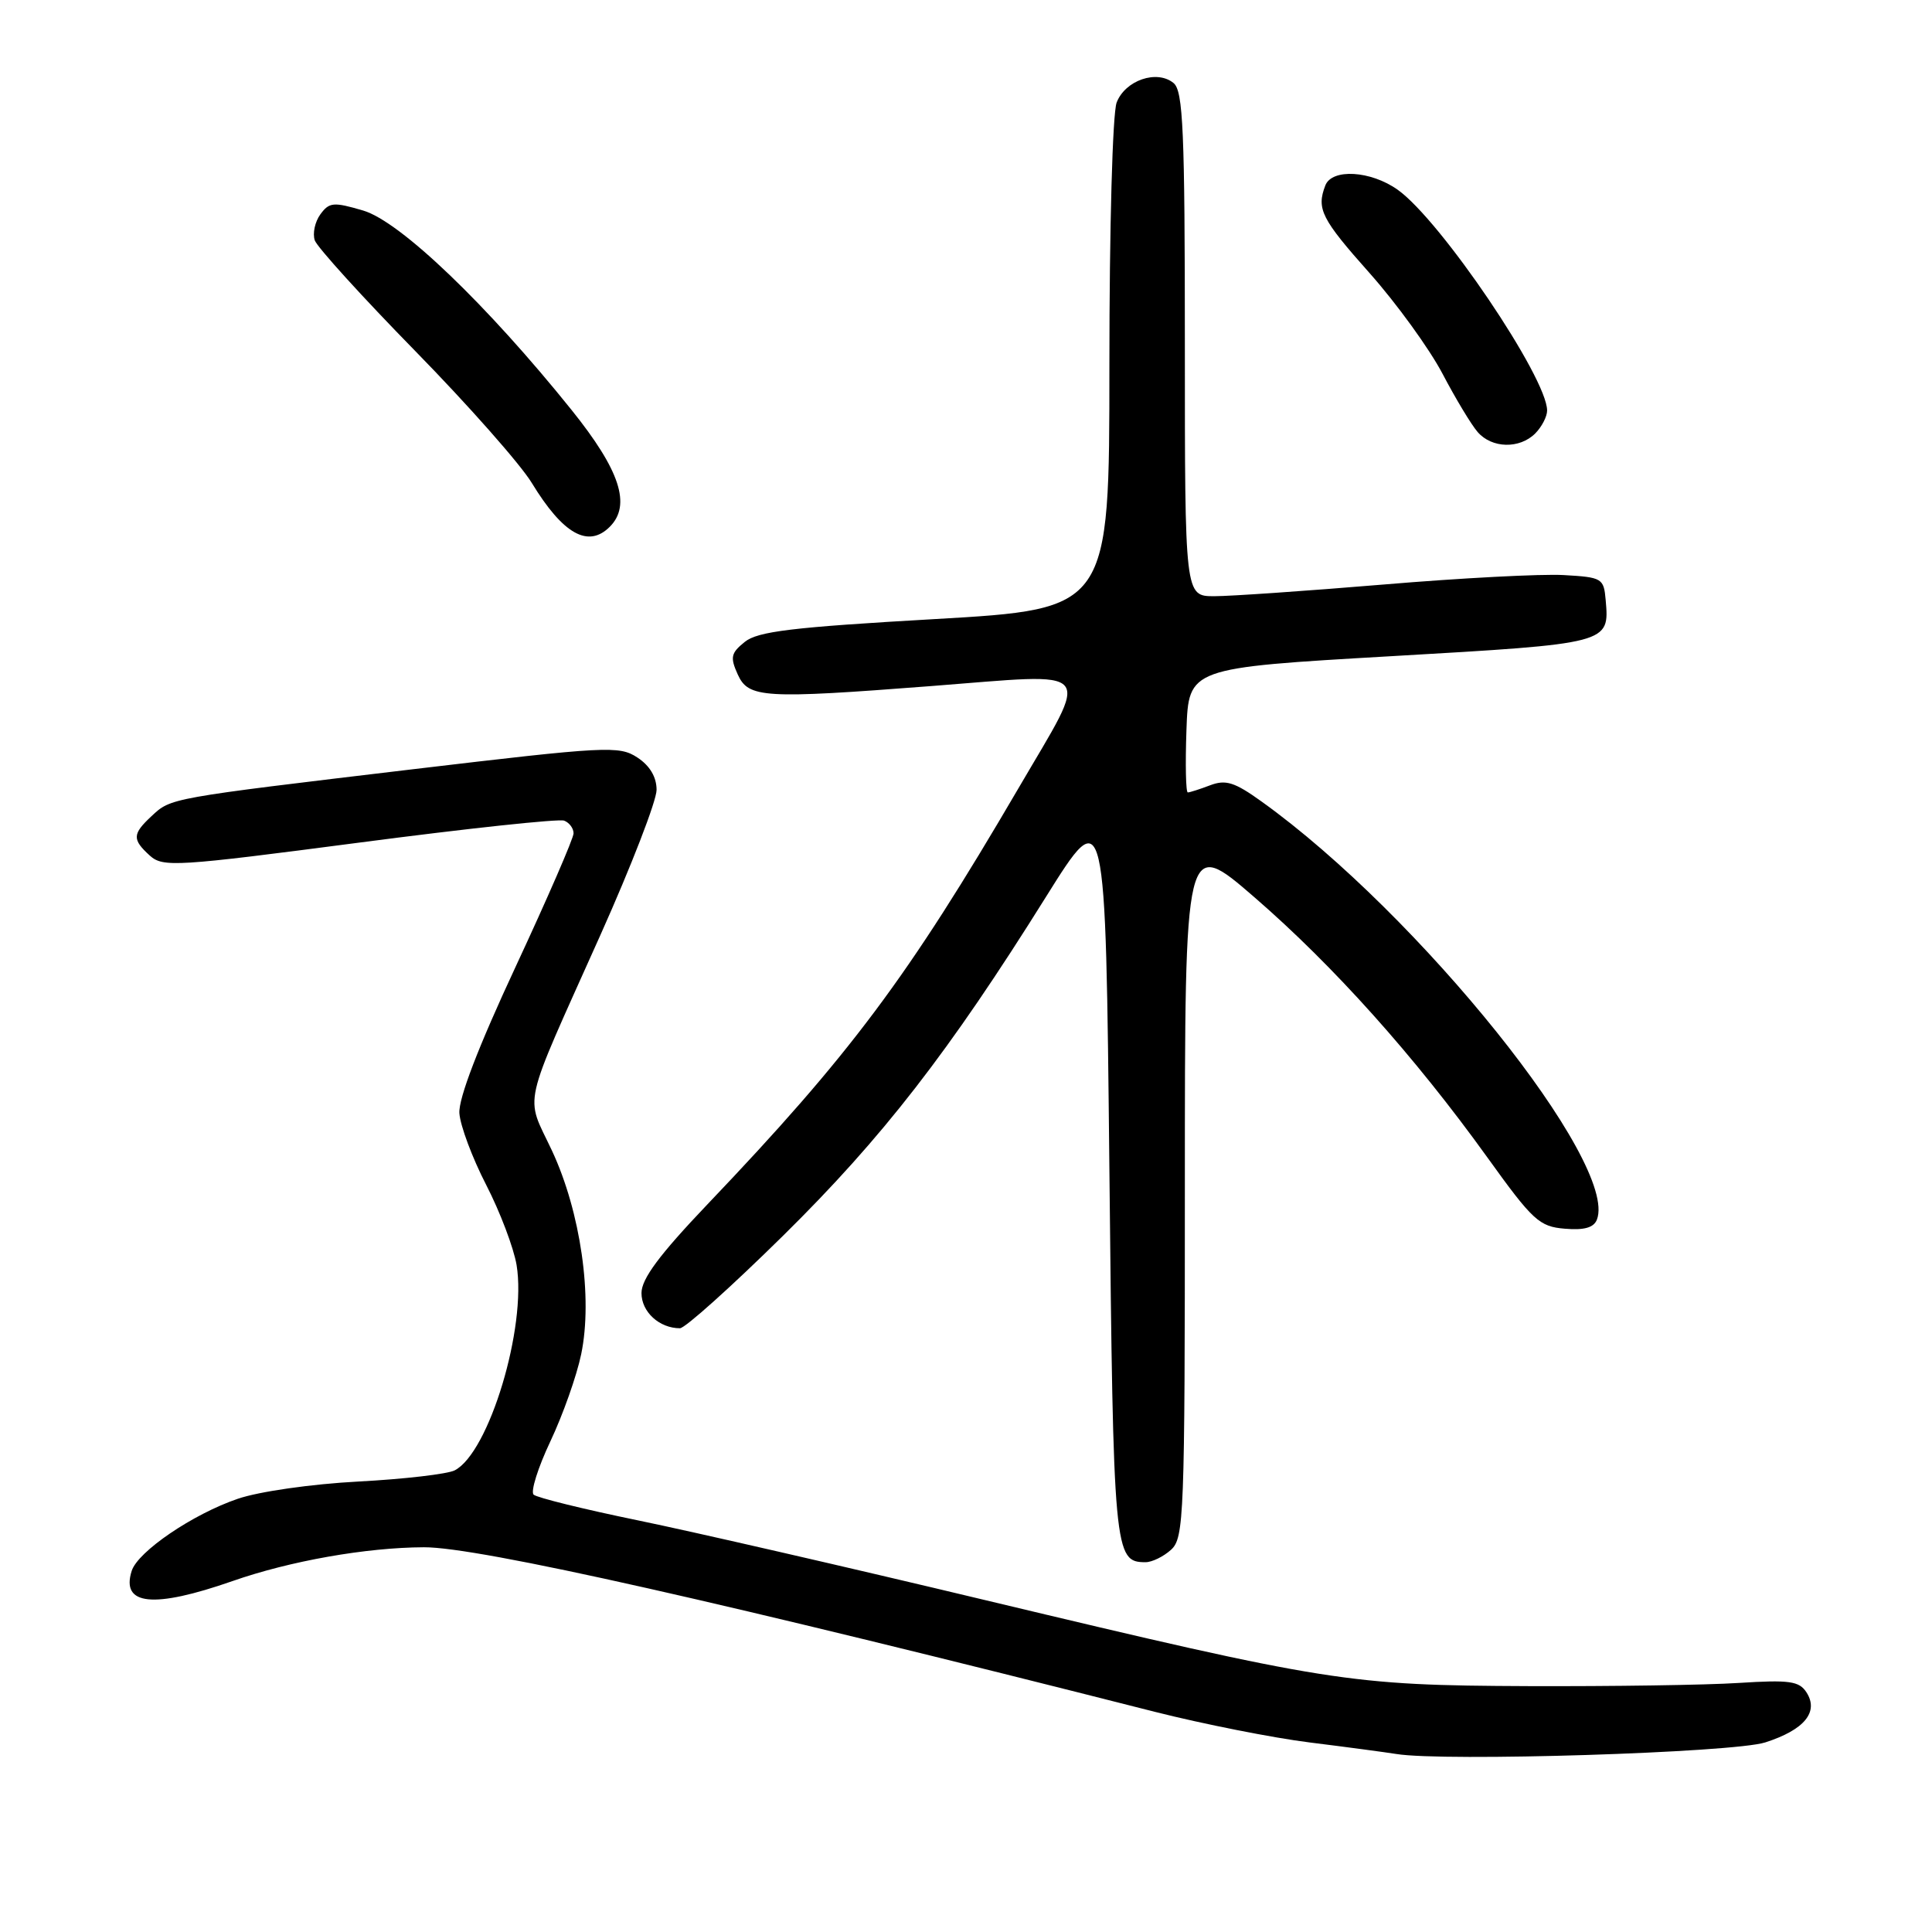 <?xml version="1.0" encoding="UTF-8" standalone="no"?>
<!DOCTYPE svg PUBLIC "-//W3C//DTD SVG 1.1//EN" "http://www.w3.org/Graphics/SVG/1.1/DTD/svg11.dtd" >
<svg xmlns="http://www.w3.org/2000/svg" xmlns:xlink="http://www.w3.org/1999/xlink" version="1.1" viewBox="0 0 256 256">
 <g >
 <path fill="currentColor"
d=" M 233.90 230.88 C 239.08 229.22 241.04 226.85 239.37 224.25 C 238.40 222.75 237.12 222.57 230.37 223.00 C 226.04 223.28 213.50 223.46 202.50 223.42 C 178.70 223.32 176.11 222.91 130.61 212.04 C 112.40 207.68 91.65 202.92 84.50 201.45 C 77.35 199.98 71.15 198.45 70.71 198.05 C 70.28 197.66 71.28 194.47 72.93 190.98 C 74.58 187.49 76.42 182.30 77.01 179.44 C 78.57 171.95 76.93 160.59 73.14 152.47 C 69.57 144.86 68.98 147.51 79.56 123.89 C 83.65 114.76 87.00 106.10 87.00 104.66 C 87.00 102.96 86.11 101.46 84.45 100.37 C 82.03 98.79 80.40 98.88 54.70 101.93 C 22.23 105.80 22.68 105.72 20.07 108.15 C 17.53 110.52 17.50 111.23 19.85 113.37 C 21.59 114.94 23.31 114.83 47.60 111.65 C 61.85 109.78 74.06 108.47 74.75 108.74 C 75.44 109.00 76.00 109.76 76.00 110.42 C 76.00 111.08 72.55 119.02 68.34 128.06 C 63.37 138.72 60.75 145.55 60.87 147.50 C 60.98 149.15 62.58 153.43 64.42 157.00 C 66.26 160.57 68.07 165.36 68.45 167.62 C 69.81 175.85 64.80 192.49 60.25 194.83 C 59.29 195.32 53.55 195.99 47.50 196.31 C 41.27 196.64 34.33 197.63 31.50 198.60 C 25.55 200.63 18.27 205.58 17.45 208.15 C 16.00 212.73 20.32 213.16 30.81 209.50 C 38.44 206.83 48.52 205.05 56.17 205.02 C 63.39 204.99 95.85 212.30 153.08 226.84 C 159.46 228.45 168.68 230.28 173.58 230.89 C 178.49 231.50 183.62 232.19 185.00 232.41 C 191.29 233.45 229.67 232.24 233.90 230.88 Z  M 155.17 205.35 C 156.89 203.79 157.00 200.97 157.00 157.30 C 157.00 110.91 157.00 110.91 166.25 118.92 C 176.72 127.99 187.43 139.95 197.08 153.36 C 203.11 161.75 203.96 162.53 207.34 162.81 C 209.92 163.03 211.19 162.67 211.60 161.60 C 214.47 154.13 188.02 121.16 167.17 106.21 C 163.60 103.64 162.42 103.27 160.36 104.05 C 158.99 104.57 157.66 105.00 157.39 105.00 C 157.13 105.00 157.05 101.29 157.21 96.75 C 157.50 88.50 157.50 88.50 184.32 86.95 C 213.38 85.27 213.26 85.30 212.76 79.50 C 212.51 76.62 212.29 76.49 207.20 76.20 C 204.29 76.03 193.56 76.59 183.36 77.45 C 173.15 78.30 163.05 79.00 160.90 79.00 C 157.00 79.00 157.00 79.00 157.00 45.62 C 157.00 17.30 156.77 12.06 155.51 11.01 C 153.31 9.19 149.09 10.63 147.96 13.59 C 147.42 15.03 147.00 30.10 147.00 48.42 C 147.00 80.70 147.00 80.70 123.89 82.03 C 104.97 83.11 100.40 83.66 98.68 85.06 C 96.84 86.54 96.73 87.10 97.76 89.38 C 99.18 92.50 101.18 92.62 123.36 90.91 C 145.59 89.20 144.56 87.99 134.92 104.50 C 120.30 129.51 112.66 139.74 93.75 159.57 C 87.37 166.27 85.00 169.45 85.00 171.34 C 85.00 173.84 87.37 176.00 90.10 176.00 C 90.77 176.00 96.91 170.49 103.75 163.75 C 116.94 150.75 125.76 139.38 138.59 118.85 C 146.50 106.20 146.50 106.20 147.00 154.95 C 147.52 205.86 147.63 207.00 151.79 207.00 C 152.65 207.00 154.17 206.26 155.17 205.35 Z  M 80.80 69.80 C 83.67 66.93 82.16 62.32 75.75 54.34 C 64.52 40.36 53.03 29.35 48.13 27.90 C 44.19 26.74 43.63 26.79 42.45 28.40 C 41.73 29.39 41.40 30.94 41.71 31.85 C 42.03 32.76 48.01 39.35 55.01 46.50 C 62.01 53.65 68.97 61.52 70.47 64.00 C 74.61 70.79 77.94 72.66 80.80 69.80 Z  M 203.43 57.43 C 204.29 56.56 205.00 55.20 205.00 54.40 C 205.00 50.04 190.90 29.20 185.21 25.15 C 181.63 22.60 176.48 22.30 175.61 24.58 C 174.42 27.68 175.08 29.00 181.49 36.20 C 185.06 40.22 189.39 46.20 191.13 49.50 C 192.86 52.80 194.96 56.29 195.80 57.25 C 197.68 59.42 201.35 59.51 203.43 57.43 Z "/>
</g>
</svg>